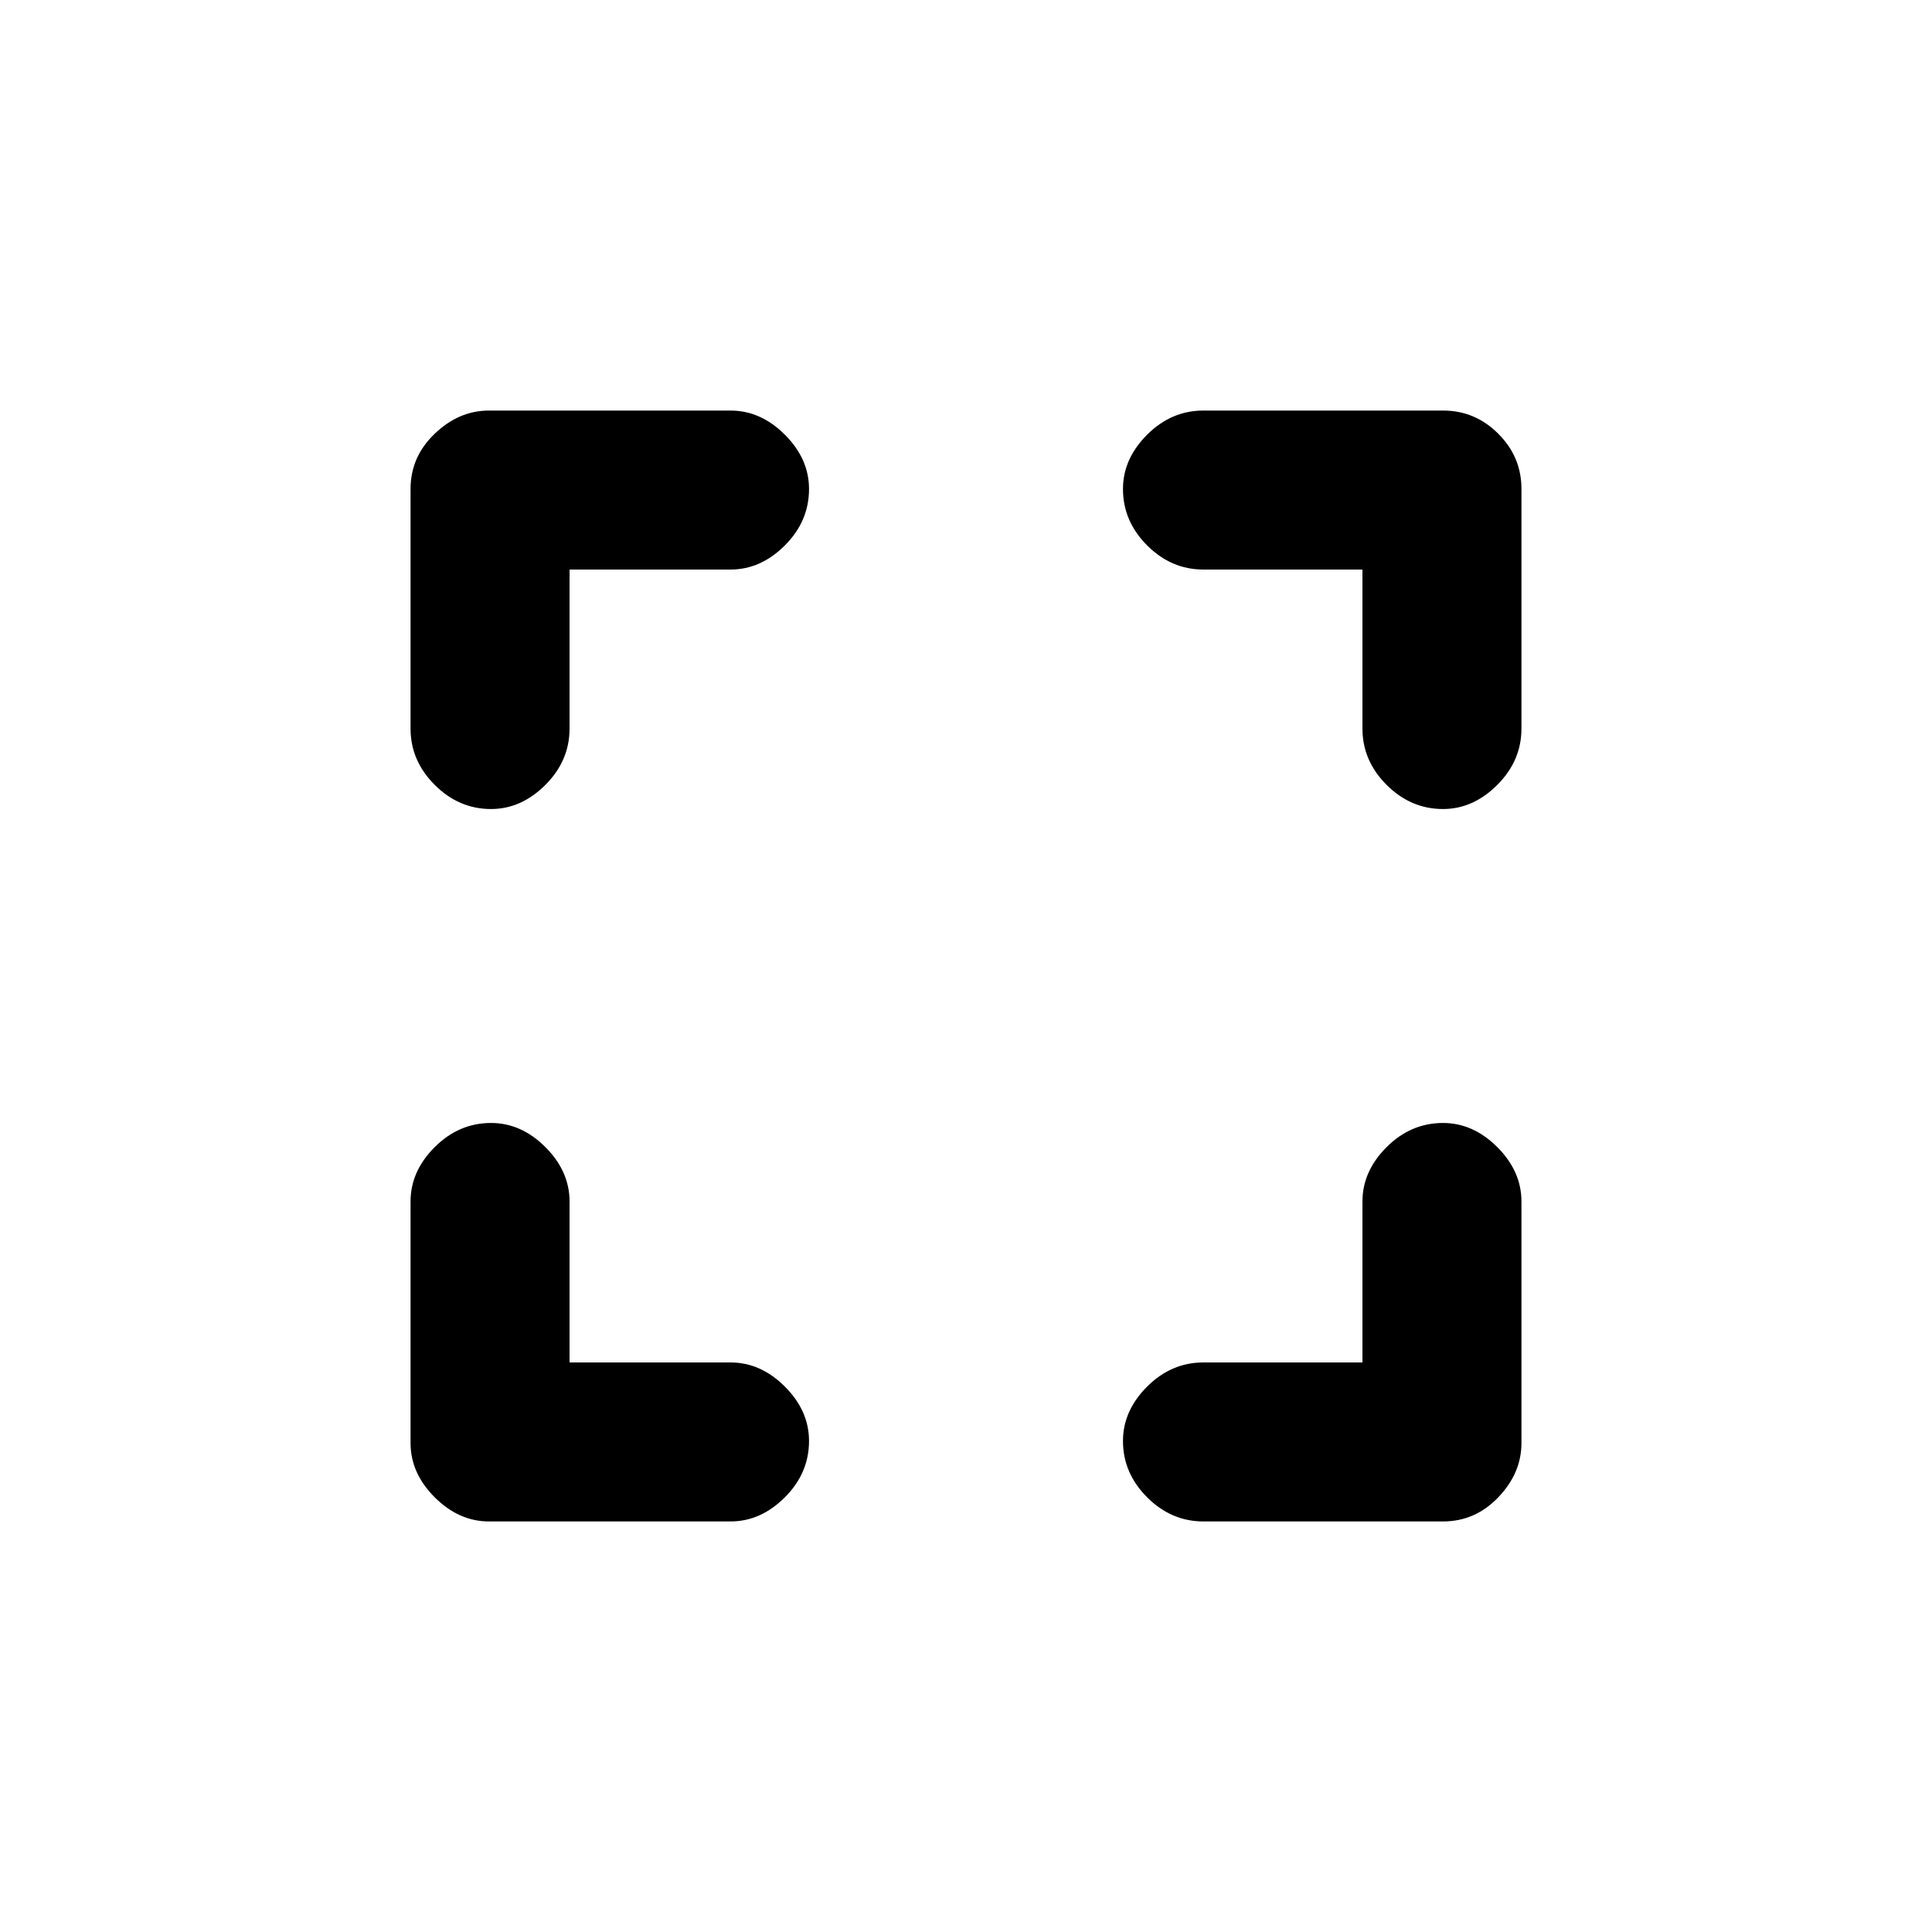 <svg xmlns="http://www.w3.org/2000/svg" height="20" width="20"><path d="M5.062 15.75Q4.75 15.75 4.5 15.5Q4.25 15.25 4.25 14.938V12.438Q4.25 12.125 4.5 11.875Q4.75 11.625 5.083 11.625Q5.396 11.625 5.646 11.875Q5.896 12.125 5.896 12.438V14.104H7.562Q7.875 14.104 8.125 14.354Q8.375 14.604 8.375 14.917Q8.375 15.25 8.125 15.5Q7.875 15.75 7.562 15.75ZM5.083 8.375Q4.75 8.375 4.5 8.125Q4.25 7.875 4.25 7.542V5.062Q4.25 4.729 4.5 4.49Q4.75 4.25 5.062 4.25H7.562Q7.875 4.25 8.125 4.5Q8.375 4.75 8.375 5.062Q8.375 5.396 8.125 5.646Q7.875 5.896 7.562 5.896H5.896V7.542Q5.896 7.875 5.646 8.125Q5.396 8.375 5.083 8.375ZM12.458 15.75Q12.125 15.75 11.875 15.5Q11.625 15.25 11.625 14.917Q11.625 14.604 11.875 14.354Q12.125 14.104 12.458 14.104H14.104V12.438Q14.104 12.125 14.354 11.875Q14.604 11.625 14.938 11.625Q15.25 11.625 15.5 11.875Q15.75 12.125 15.75 12.438V14.938Q15.75 15.25 15.51 15.5Q15.271 15.75 14.938 15.75ZM14.938 8.375Q14.604 8.375 14.354 8.125Q14.104 7.875 14.104 7.542V5.896H12.458Q12.125 5.896 11.875 5.646Q11.625 5.396 11.625 5.062Q11.625 4.75 11.875 4.5Q12.125 4.25 12.458 4.25H14.938Q15.271 4.25 15.51 4.49Q15.75 4.729 15.75 5.062V7.542Q15.75 7.875 15.5 8.125Q15.25 8.375 14.938 8.375Z"/></svg>
